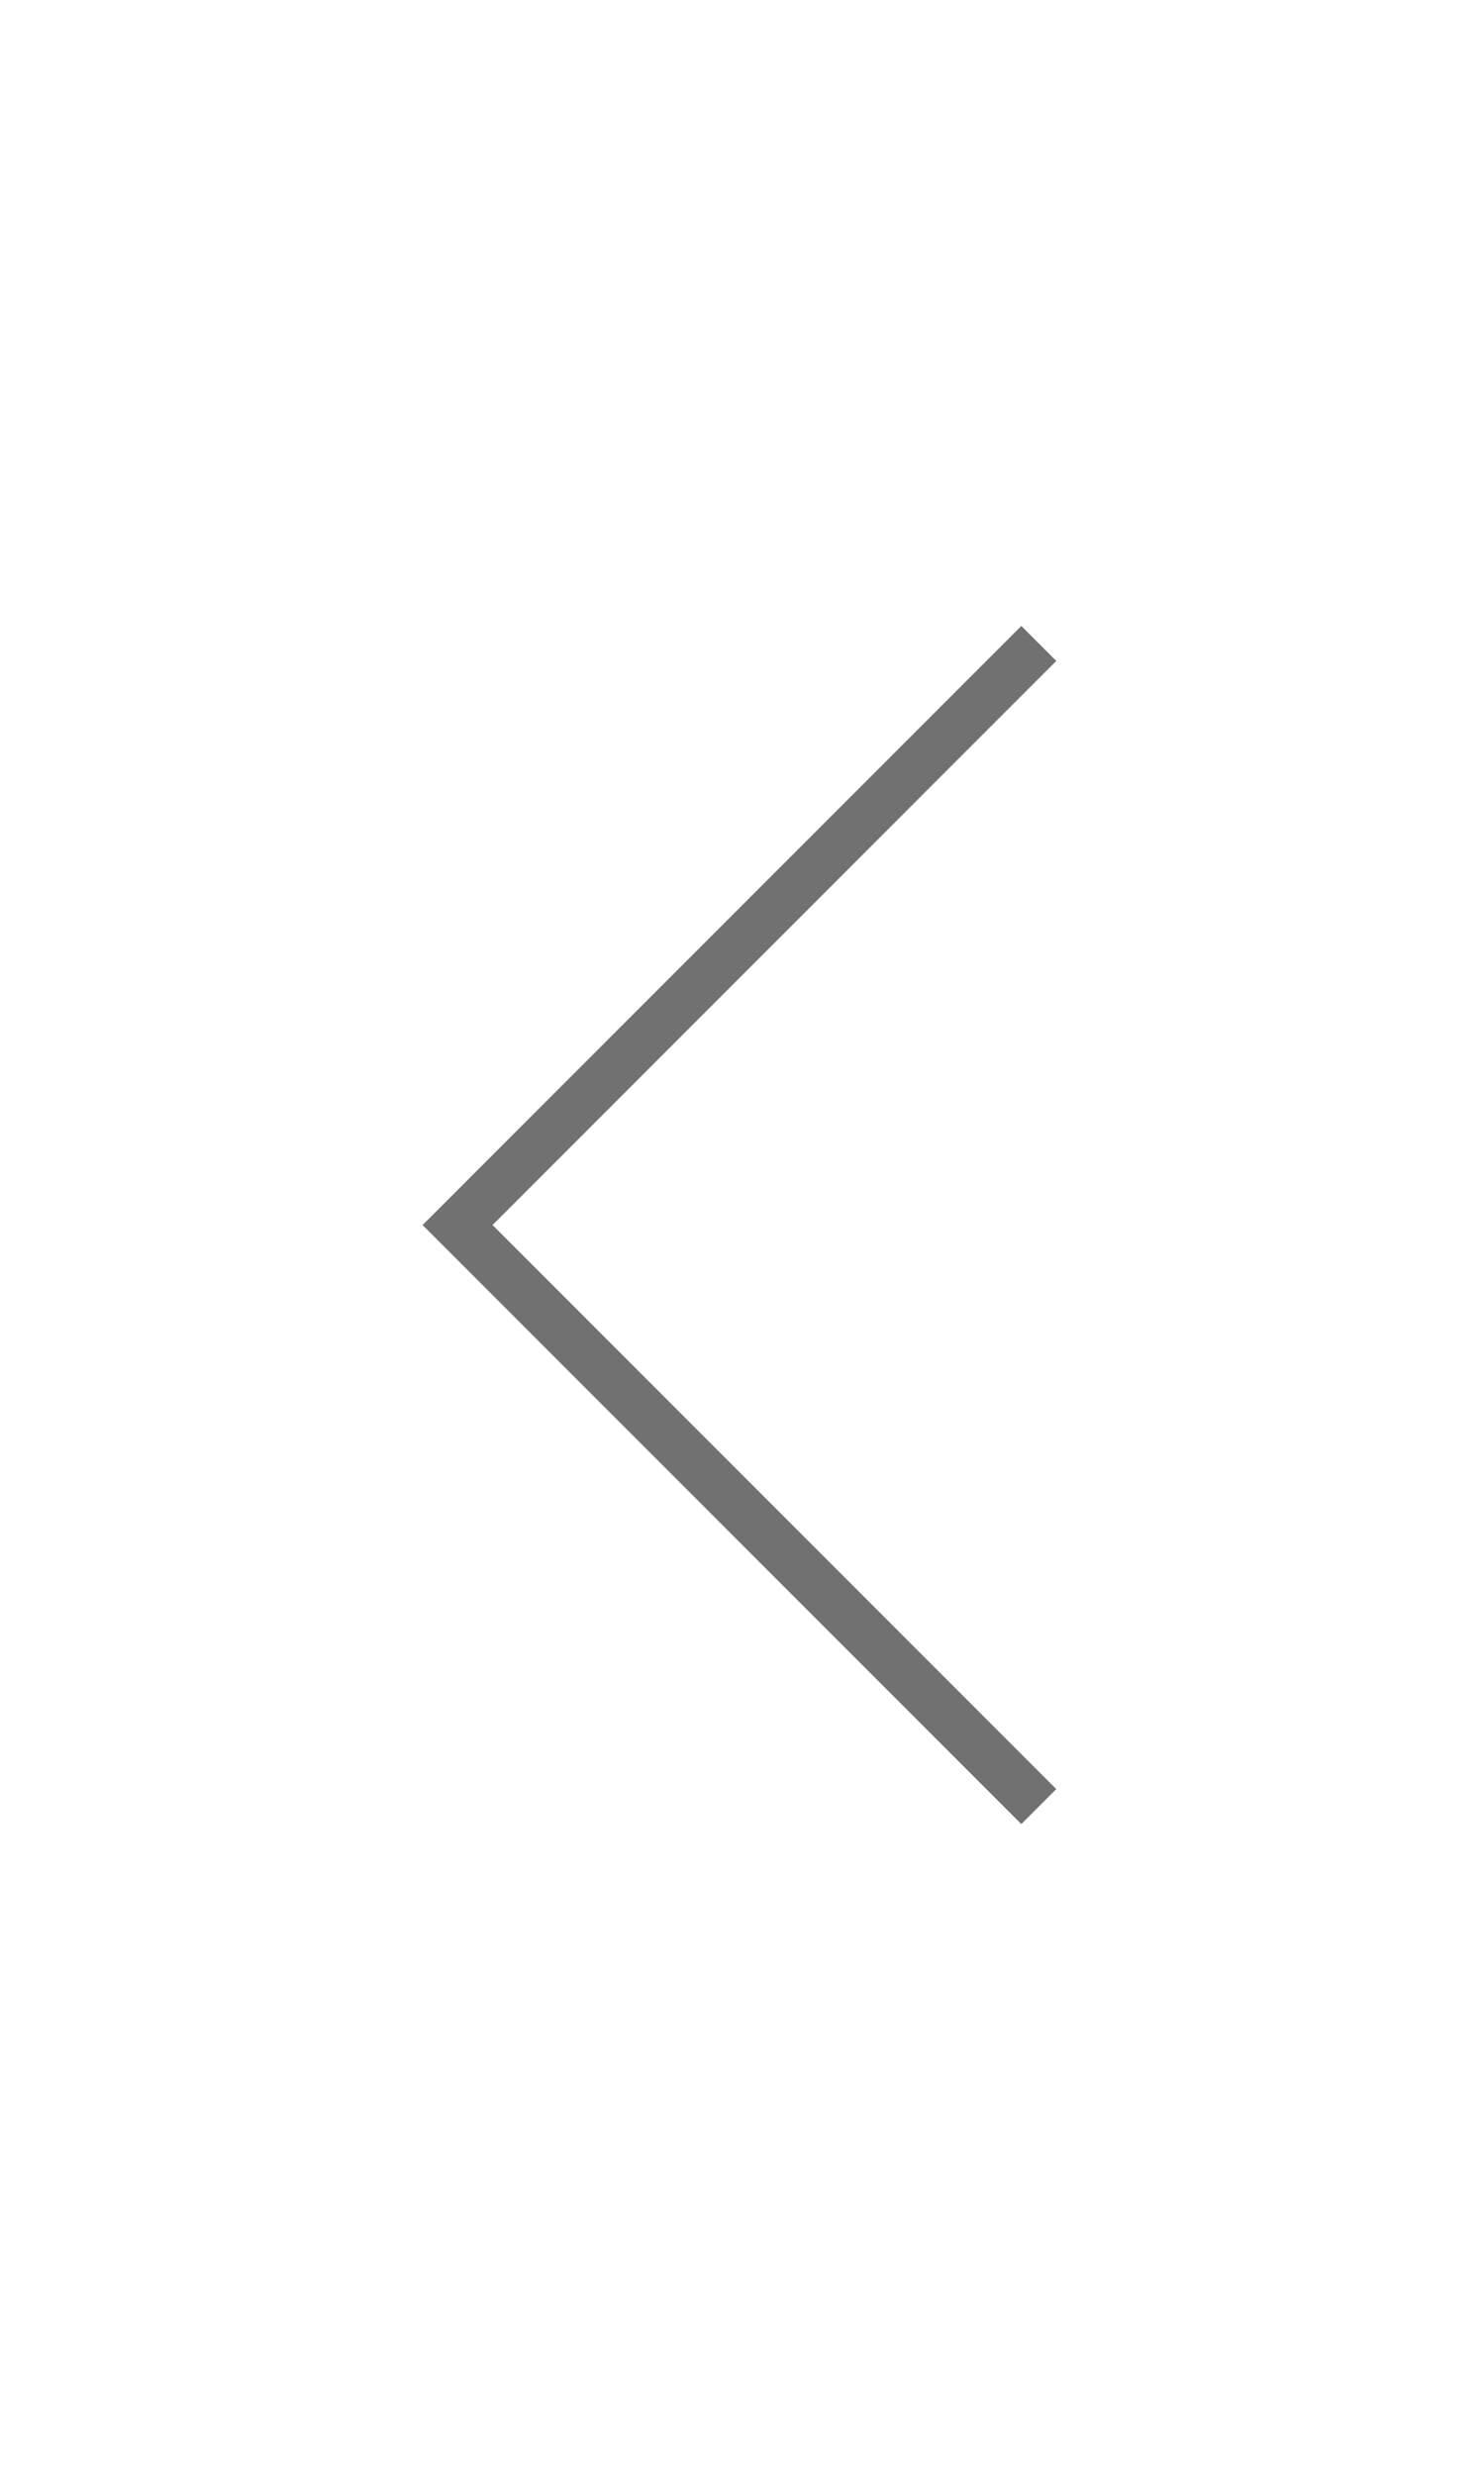 <svg xmlns="http://www.w3.org/2000/svg" width="60" height="100" viewBox="0 0 60 100"><g transform="translate(60 100) rotate(-180)"><rect width="60" height="100" fill="none"/><path d="M0,0,23.5,23.5,0,47" transform="translate(18 27)" fill="none" stroke="#717171" stroke-miterlimit="10" stroke-width="2"/></g></svg>